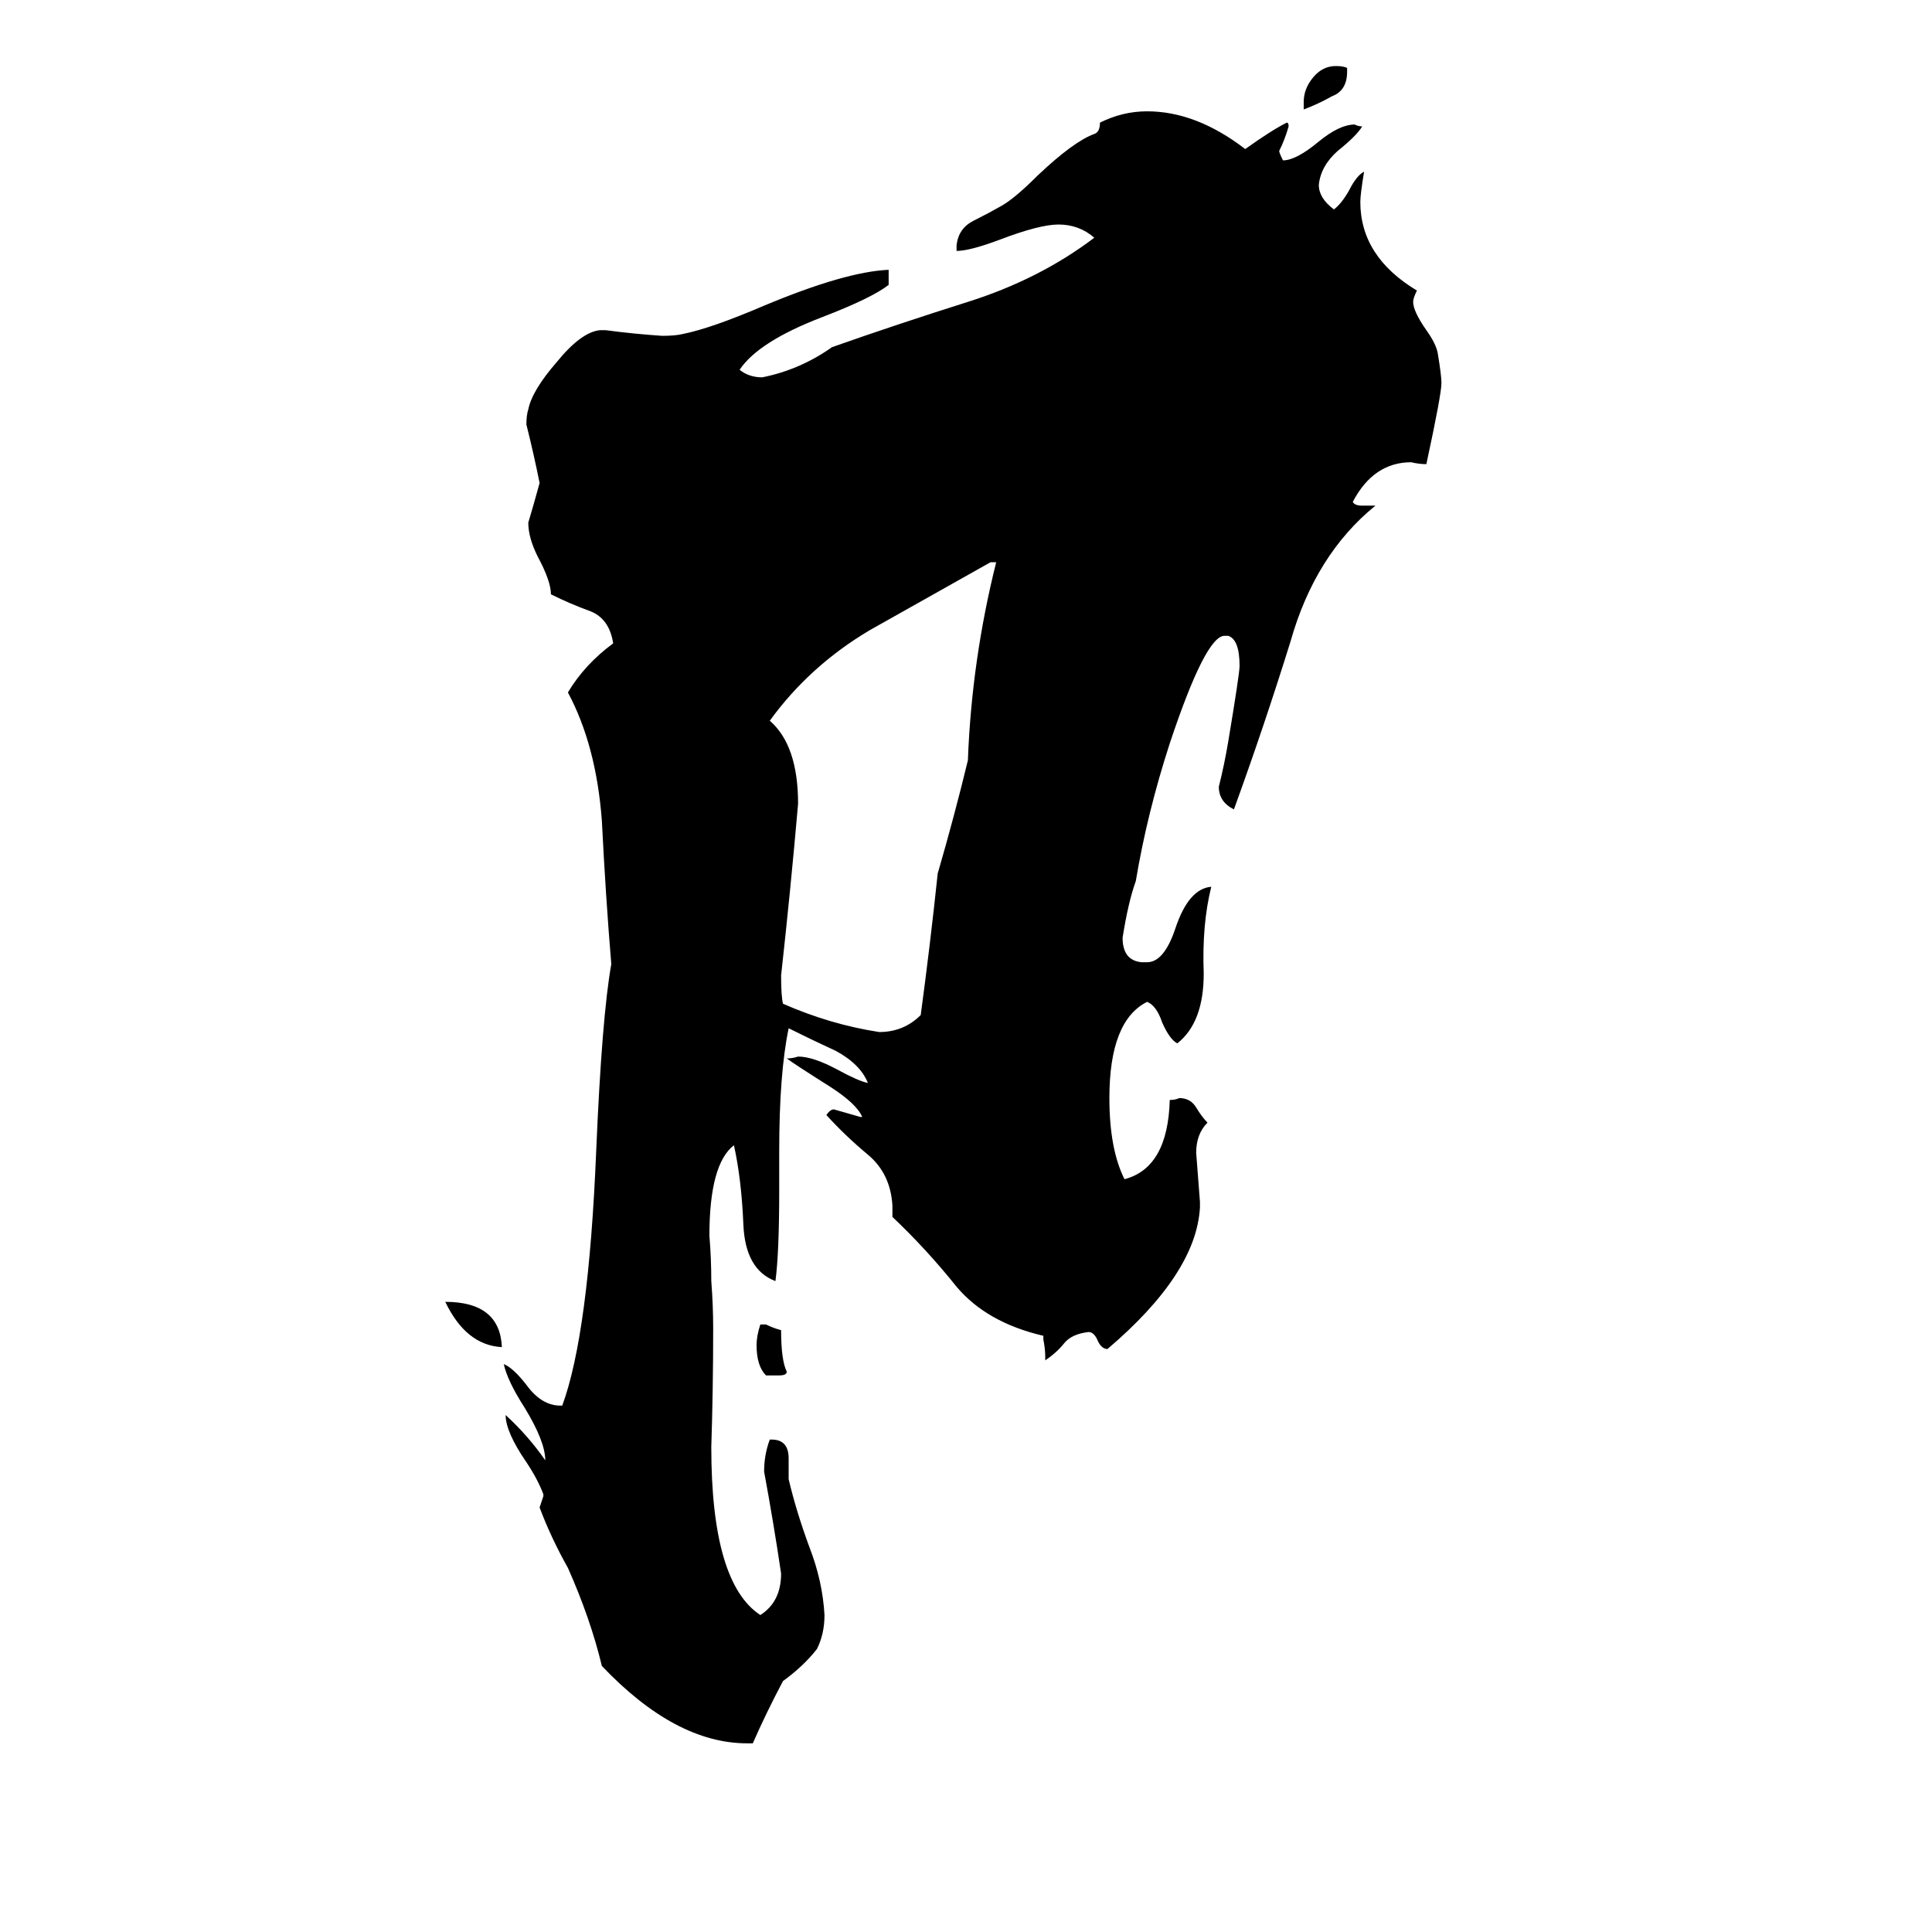 <svg xmlns="http://www.w3.org/2000/svg" viewBox="0 -800 1024 1024">
	<path fill="#000000" d="M399 124H396Q358 124 319 83Q313 58 301 31Q292 15 286 -1Q287 -4 288 -7V-8Q285 -16 279 -25Q268 -41 268 -50Q280 -39 289 -26Q289 -36 278 -54Q269 -68 267 -77Q272 -75 279 -66Q287 -55 297 -55H298Q312 -93 316 -190Q319 -261 324 -289Q321 -325 319 -365Q316 -405 301 -433Q310 -448 325 -459Q323 -472 313 -476Q302 -480 292 -485Q292 -492 285 -505Q280 -515 280 -523Q283 -533 286 -544Q283 -559 279 -575Q279 -580 280 -583Q282 -593 295 -608Q308 -624 318 -625H321Q336 -623 351 -622Q358 -622 362 -623Q377 -626 405 -638Q448 -656 471 -657V-649Q462 -642 436 -632Q402 -619 392 -604Q397 -600 404 -600Q424 -604 441 -616Q475 -628 513 -640Q551 -652 580 -674Q572 -681 561 -681Q551 -681 530 -673Q514 -667 507 -667V-670Q508 -679 516 -683Q524 -687 531 -691Q538 -695 550 -707Q569 -725 580 -729Q583 -730 583 -735Q595 -741 608 -741Q634 -741 660 -721Q674 -731 682 -735Q683 -735 683 -733Q681 -726 678 -720Q678 -719 680 -715Q687 -715 699 -725Q710 -734 718 -734Q720 -733 722 -733Q719 -728 709 -720Q700 -712 699 -702Q699 -695 707 -689Q711 -692 715 -699Q719 -707 723 -709Q721 -697 721 -693Q721 -664 751 -646Q749 -642 749 -640Q749 -635 756 -625Q761 -618 762 -613Q764 -601 764 -597Q764 -591 756 -554Q752 -554 748 -555Q728 -555 717 -534Q718 -532 722 -532H729Q697 -506 684 -460Q670 -415 654 -371Q646 -375 646 -383Q649 -395 651 -407Q657 -443 657 -447Q657 -461 651 -463H649Q639 -463 620 -406Q608 -369 602 -333Q598 -322 595 -303Q595 -291 605 -290H608Q617 -290 623 -308Q630 -329 642 -330Q637 -310 638 -284Q638 -258 624 -247Q620 -249 616 -258Q613 -267 608 -269Q588 -259 588 -218Q588 -191 596 -175Q619 -181 620 -217Q623 -217 625 -218Q631 -218 634 -213Q637 -208 640 -205Q634 -199 634 -189Q635 -176 636 -163V-160Q634 -125 587 -85Q584 -85 582 -89Q580 -94 577 -94Q568 -93 564 -88Q560 -83 554 -79V-81Q554 -85 553 -90V-92Q523 -99 507 -118Q491 -138 473 -155V-161Q472 -178 460 -188Q448 -198 438 -209Q440 -212 442 -212Q449 -210 456 -208H457Q454 -215 440 -224Q421 -236 417 -239Q420 -239 423 -240Q431 -240 444 -233Q455 -227 460 -226Q456 -236 443 -243Q430 -249 418 -255Q413 -231 413 -190V-169Q413 -136 411 -121Q395 -127 394 -151Q393 -175 389 -193Q376 -183 376 -145Q377 -133 377 -121Q378 -108 378 -96Q378 -64 377 -33Q377 39 403 56Q414 49 414 34Q410 7 405 -20Q405 -29 408 -37H409Q418 -37 418 -27V-16Q422 1 429 20Q436 38 437 56Q437 66 433 74Q426 83 415 91Q406 108 399 124ZM528 -502H525Q493 -484 461 -466Q429 -447 408 -418Q423 -405 423 -374Q419 -328 414 -283Q414 -272 415 -268Q440 -257 466 -253Q479 -253 488 -262Q493 -299 497 -337Q506 -368 513 -397Q515 -450 528 -502ZM266 -86Q247 -87 236 -110Q265 -110 266 -86ZM714 -764V-762Q714 -752 706 -749Q699 -745 691 -742V-746Q691 -753 696 -759Q701 -765 708 -765Q712 -765 714 -764ZM413 -71H406Q401 -76 401 -87Q401 -92 403 -98H406Q410 -96 414 -95Q414 -79 417 -73Q417 -71 413 -71Z"/>
</svg>